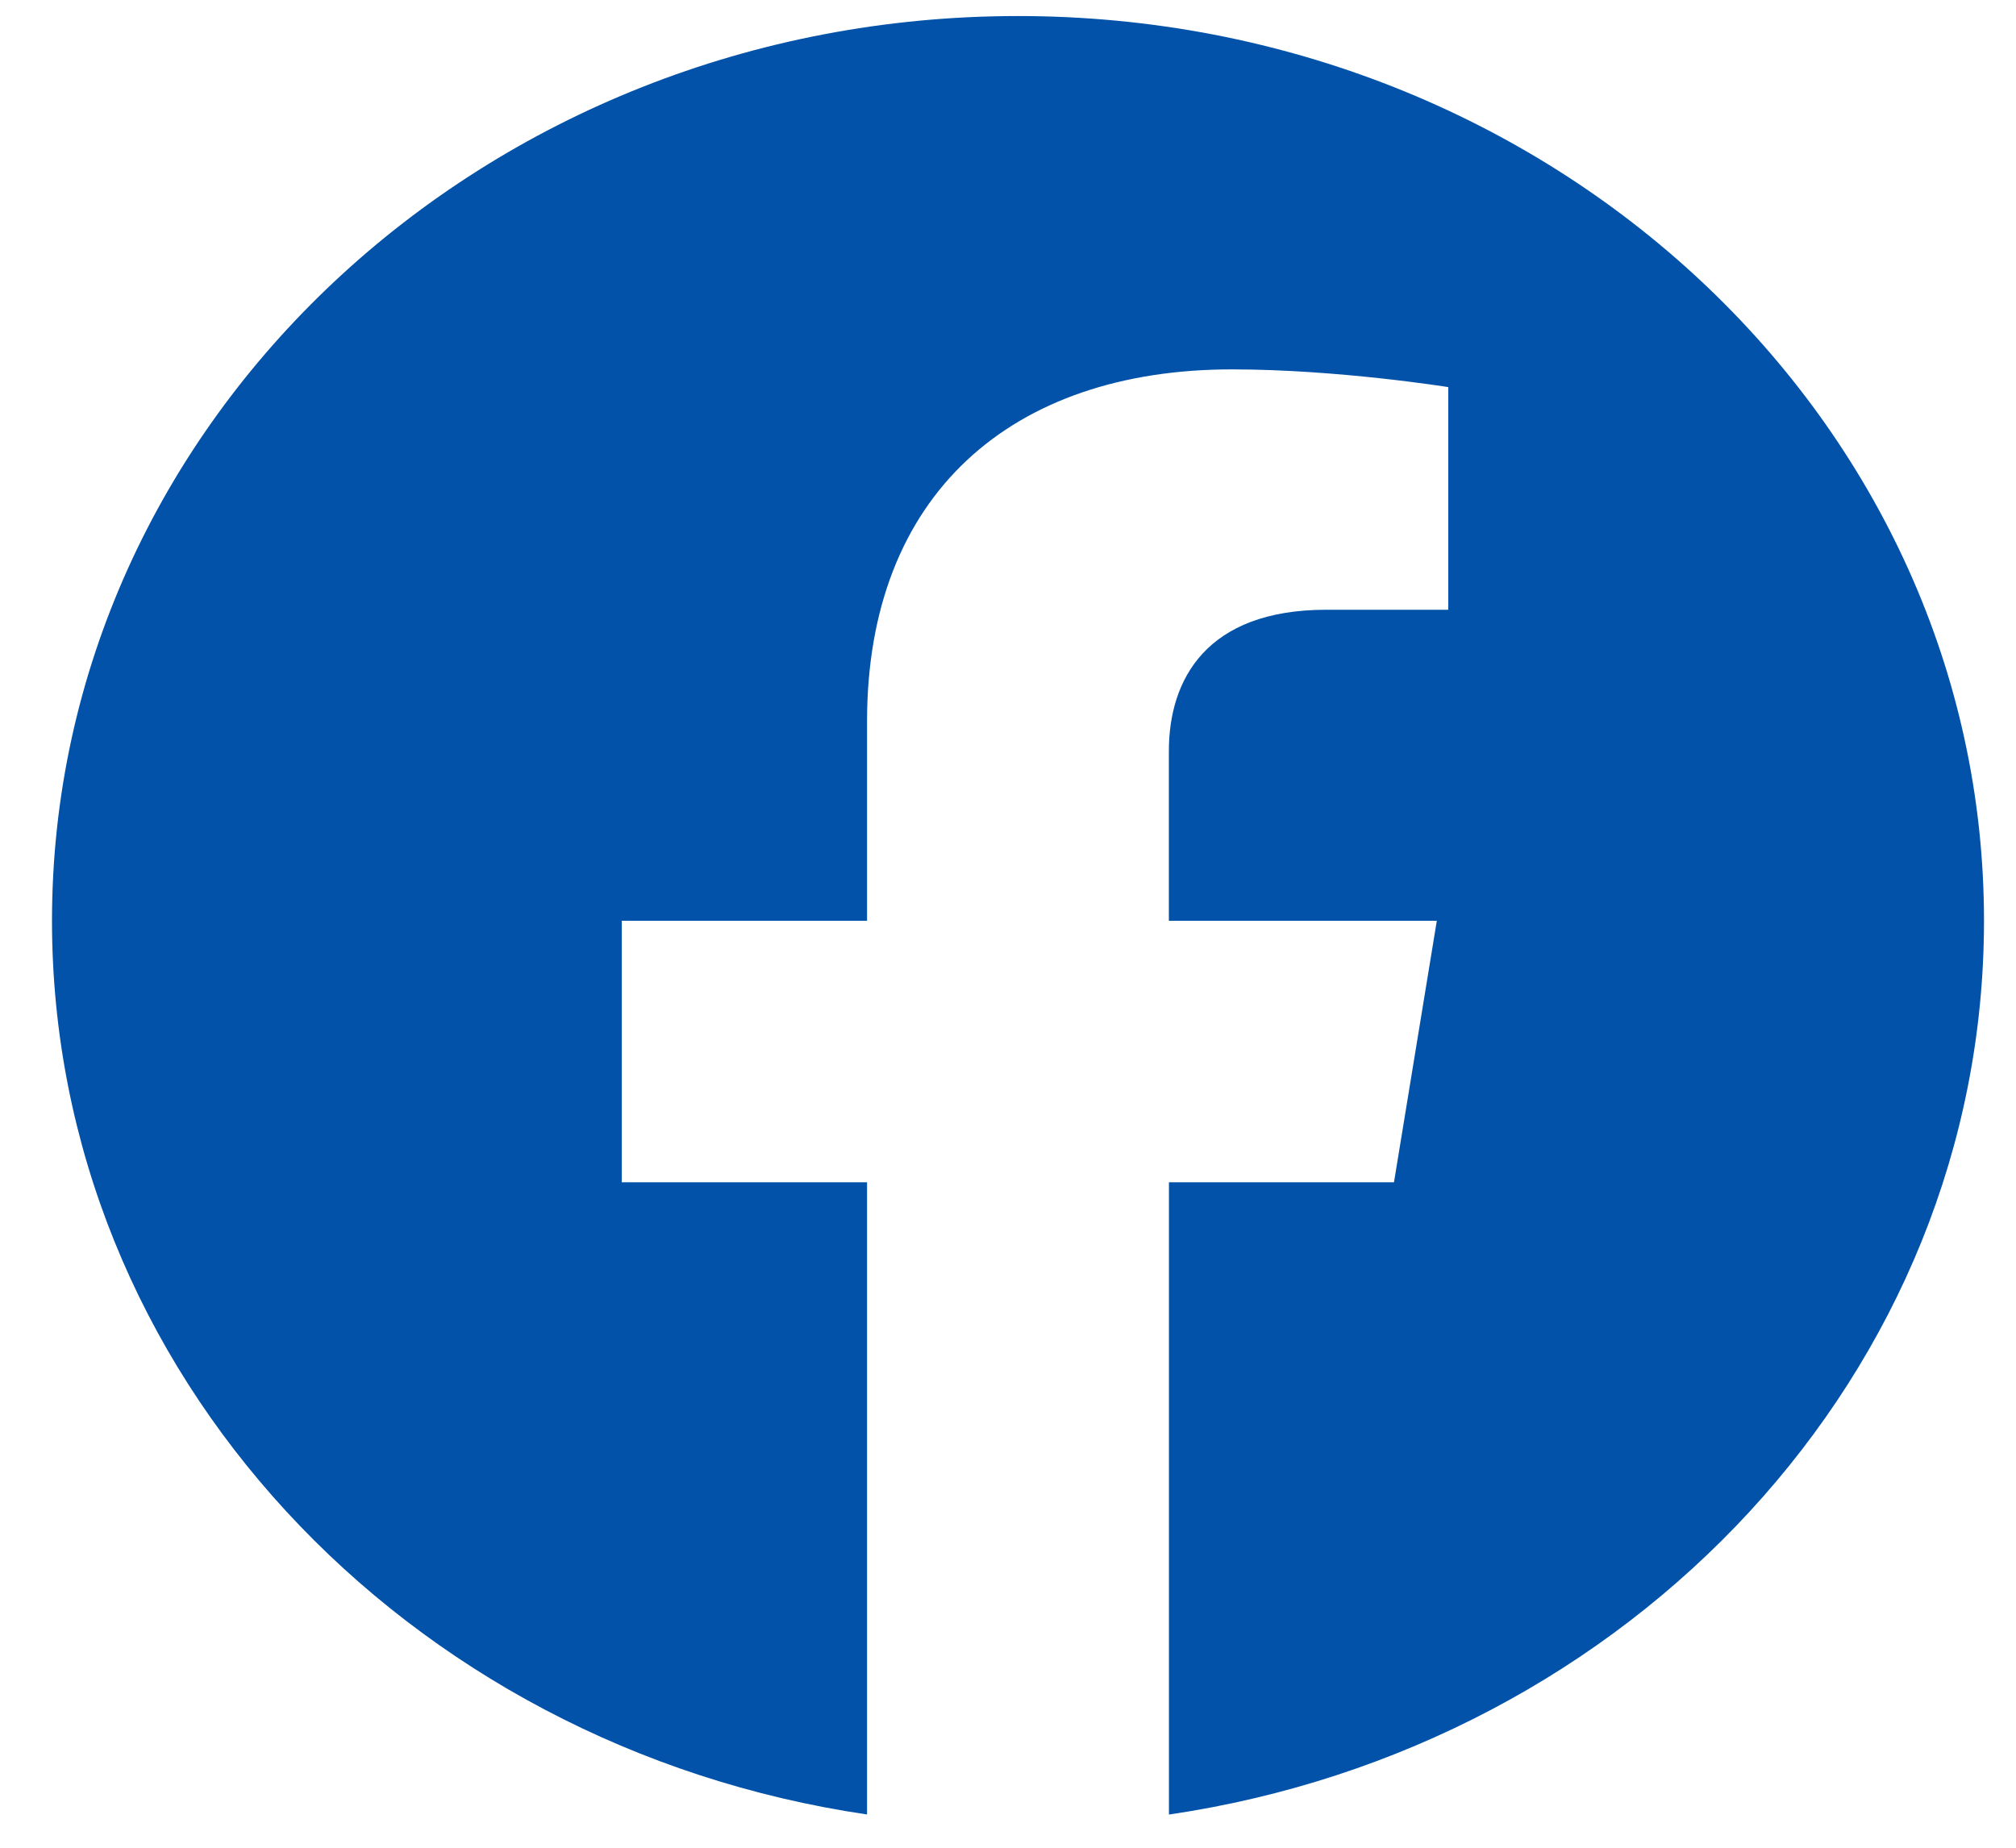 <svg width="24" height="22" viewBox="0 0 24 22" fill="none" xmlns="http://www.w3.org/2000/svg">
<path fill-rule="evenodd" clip-rule="evenodd" d="M23.619 10.963C23.619 5.014 18.47 0.191 12.119 0.191C5.768 0.191 0.619 5.014 0.619 10.963C0.619 16.339 4.824 20.795 10.322 21.604V14.077H7.402V10.963H10.322V8.589C10.322 5.89 12.04 4.398 14.666 4.398C15.924 4.398 17.241 4.609 17.241 4.609V7.26H15.79C14.362 7.26 13.915 8.09 13.915 8.943V10.963H17.105L16.595 14.077H13.916V21.605C19.415 20.796 23.619 16.34 23.619 10.963Z" fill="#0152A8"/>
</svg>
